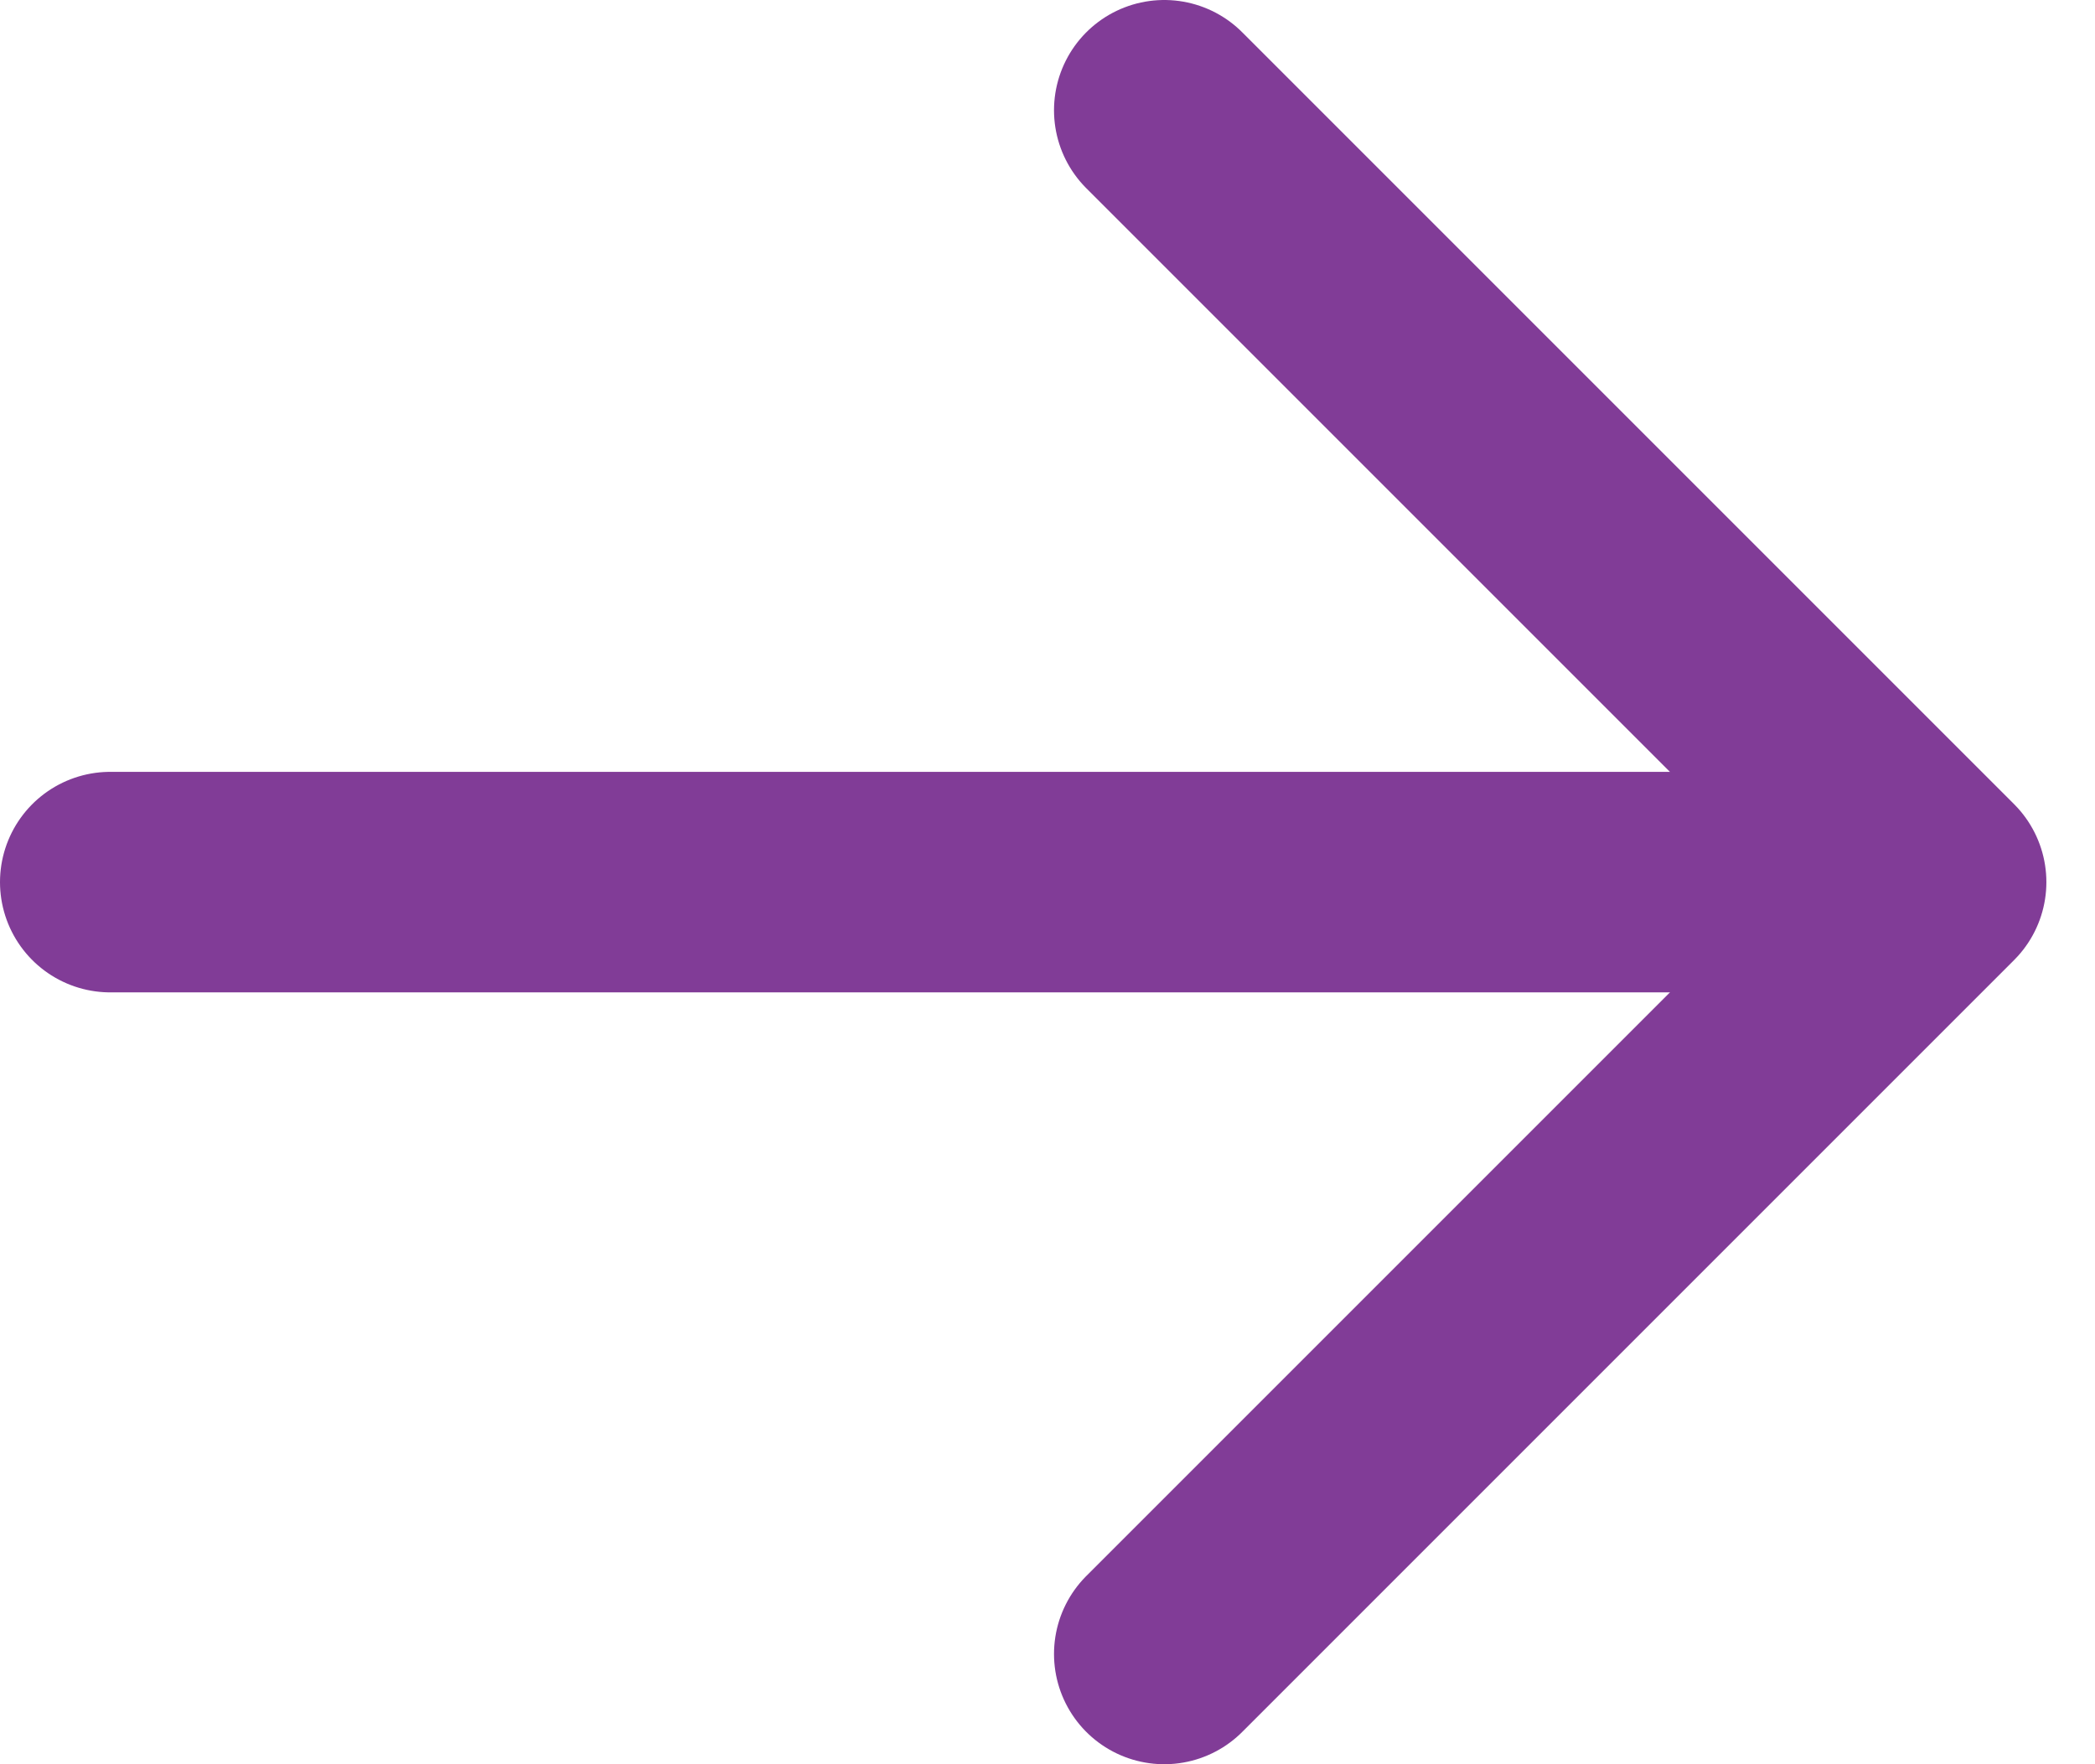 <svg width="19" height="16" viewBox="0 0 19 16" fill="none" xmlns="http://www.w3.org/2000/svg">
<g clip-path="url(#clip0_2676_2)">
<path d="M10.559 1L17.559 8L10.559 15" stroke="#813C97" stroke-width="2" stroke-miterlimit="10" stroke-linecap="round" stroke-linejoin="round"/>
<path d="M1 8H16.23" stroke="#813C97" stroke-width="2" stroke-miterlimit="10" stroke-linecap="round" stroke-linejoin="round"/>
</g>
<defs>
<clipPath id="clip0_2676_2">
<rect width="19" height="16" fill="white"/>
</clipPath>
</defs>
</svg>
